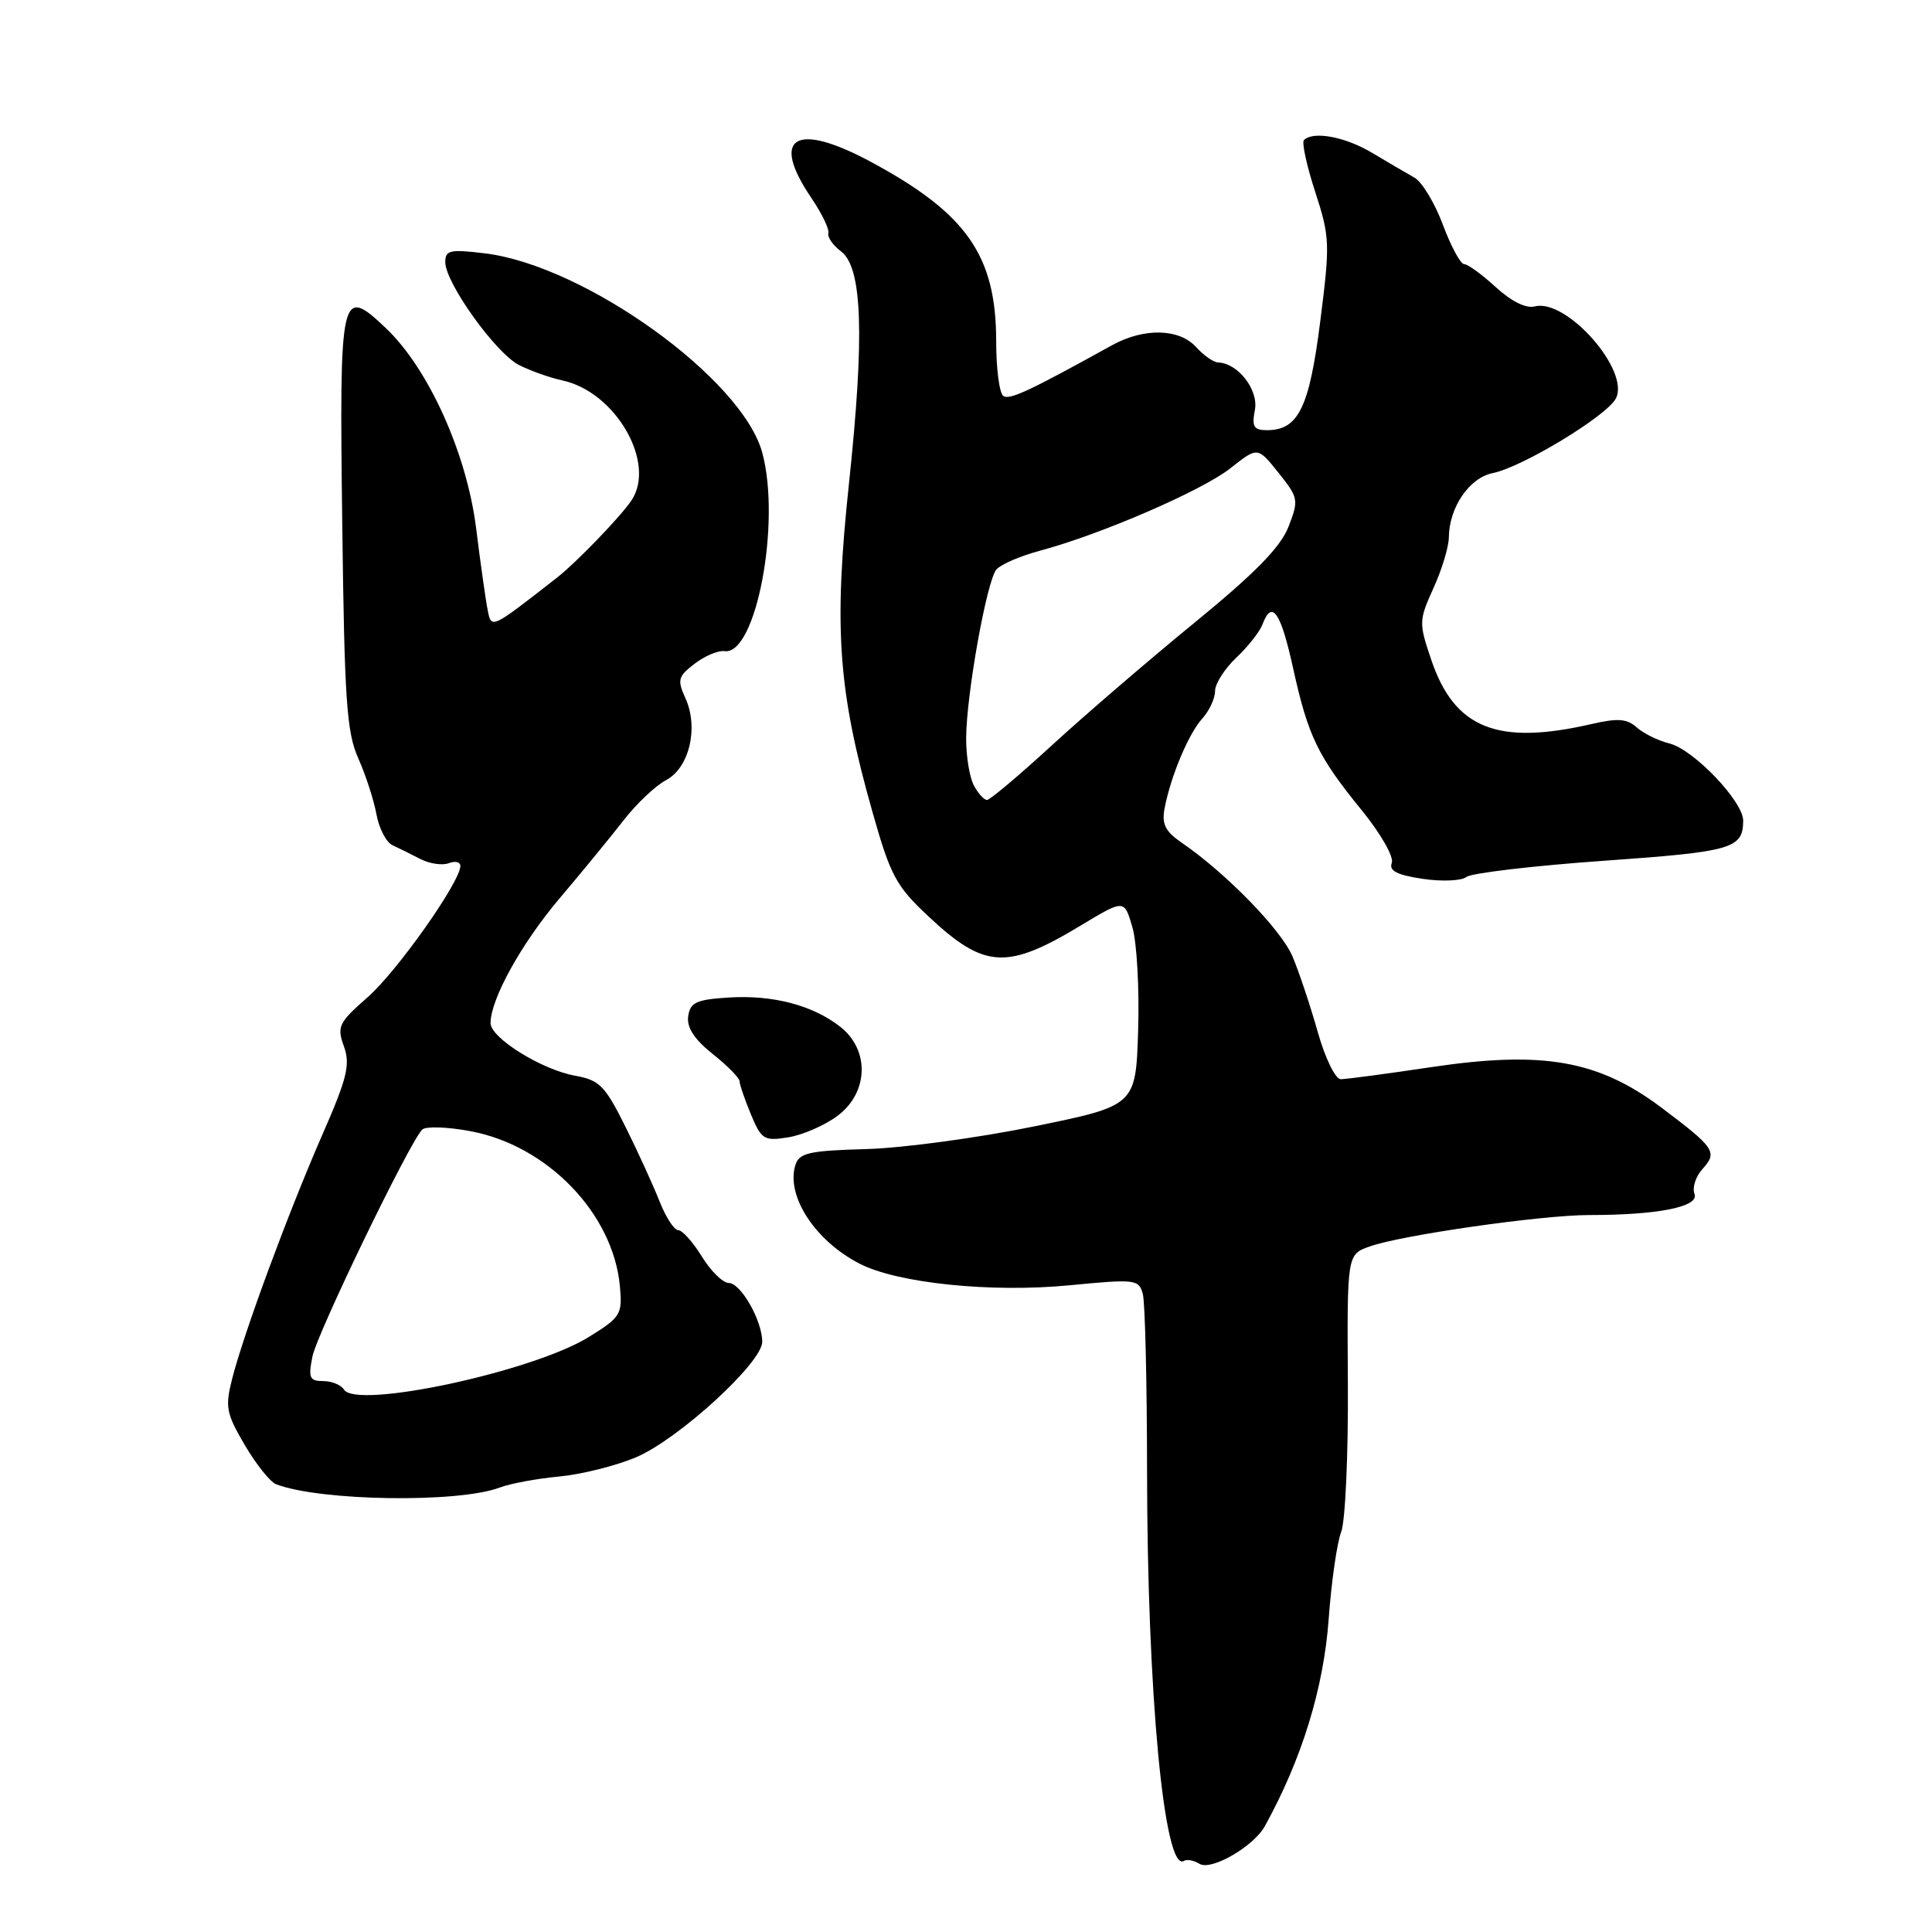 <?xml version="1.0" encoding="UTF-8" standalone="no"?>
<!DOCTYPE svg PUBLIC "-//W3C//DTD SVG 1.1//EN" "http://www.w3.org/Graphics/SVG/1.1/DTD/svg11.dtd" >
<svg xmlns="http://www.w3.org/2000/svg" xmlns:xlink="http://www.w3.org/1999/xlink" version="1.1" viewBox="0 0 256 256">
 <g >
 <path fill="currentColor"
d=" M 167.59 241.99 C 172.50 233.10 175.39 223.73 176.06 214.50 C 176.42 209.55 177.17 204.38 177.71 203.00 C 178.26 201.62 178.66 192.79 178.60 183.36 C 178.49 166.22 178.49 166.22 181.50 165.16 C 185.69 163.66 204.30 161.00 210.54 161.00 C 219.69 161.00 225.18 159.91 224.53 158.21 C 224.21 157.39 224.68 155.90 225.57 154.92 C 227.62 152.66 227.26 152.12 220.14 146.76 C 211.79 140.49 204.46 139.20 189.72 141.39 C 183.79 142.28 178.36 143.00 177.66 143.00 C 176.94 143.00 175.60 140.24 174.61 136.75 C 173.64 133.31 172.14 128.81 171.27 126.75 C 169.78 123.20 162.47 115.70 156.54 111.63 C 154.41 110.17 153.92 109.18 154.31 107.13 C 155.12 102.86 157.49 97.22 159.31 95.21 C 160.24 94.18 161.00 92.55 161.00 91.57 C 161.00 90.60 162.27 88.61 163.81 87.15 C 165.36 85.69 166.92 83.71 167.28 82.75 C 168.54 79.39 169.70 81.05 171.35 88.57 C 173.34 97.58 174.61 100.22 180.50 107.44 C 182.98 110.50 184.72 113.56 184.42 114.34 C 184.02 115.38 185.10 115.94 188.50 116.45 C 191.05 116.83 193.66 116.72 194.31 116.20 C 194.97 115.69 203.14 114.72 212.48 114.06 C 229.58 112.85 230.95 112.45 230.98 108.75 C 231.01 106.22 224.42 99.32 221.23 98.52 C 219.73 98.15 217.77 97.19 216.88 96.39 C 215.59 95.23 214.38 95.13 210.88 95.94 C 198.42 98.81 192.73 96.54 189.65 87.43 C 187.99 82.54 188.00 82.22 189.94 77.93 C 191.05 75.50 191.97 72.47 191.98 71.20 C 192.02 67.23 194.69 63.31 197.79 62.69 C 201.69 61.91 212.84 55.16 214.10 52.82 C 216.06 49.15 207.60 39.52 203.37 40.60 C 202.20 40.90 200.26 39.94 198.19 38.04 C 196.37 36.37 194.49 35.00 194.01 35.00 C 193.53 35.00 192.26 32.65 191.19 29.78 C 190.12 26.91 188.42 24.09 187.41 23.53 C 186.40 22.96 183.88 21.49 181.81 20.25 C 178.25 18.12 174.01 17.33 172.78 18.56 C 172.47 18.86 173.14 21.95 174.27 25.42 C 176.22 31.41 176.25 32.28 174.94 42.58 C 173.49 54.04 172.04 57.00 167.88 57.00 C 166.13 57.00 165.85 56.54 166.28 54.33 C 166.79 51.66 164.04 48.11 161.40 48.03 C 160.80 48.01 159.50 47.10 158.50 46.00 C 156.25 43.51 151.58 43.41 147.34 45.75 C 136.39 51.81 133.82 53.01 132.96 52.48 C 132.43 52.15 132.00 48.90 132.00 45.26 C 132.00 33.88 128.12 28.30 115.42 21.46 C 105.40 16.06 102.00 18.11 107.51 26.23 C 108.89 28.27 109.91 30.36 109.76 30.89 C 109.62 31.42 110.37 32.51 111.43 33.30 C 114.27 35.42 114.58 44.40 112.49 64.10 C 110.45 83.27 111.05 91.54 115.62 107.64 C 118.00 116.06 118.74 117.42 123.05 121.45 C 130.46 128.38 133.40 128.55 143.23 122.62 C 148.97 119.16 148.97 119.16 150.04 122.83 C 150.64 124.85 150.98 131.00 150.81 136.50 C 150.50 146.50 150.50 146.50 137.00 149.26 C 129.57 150.78 119.56 152.13 114.75 152.26 C 107.29 152.46 105.91 152.77 105.41 154.32 C 104.09 158.39 107.95 164.37 113.87 167.43 C 118.89 170.03 131.31 171.31 141.69 170.31 C 150.47 169.46 150.90 169.52 151.43 171.46 C 151.73 172.58 151.98 183.10 151.99 194.83 C 152.01 224.30 154.26 248.19 156.88 246.58 C 157.27 246.33 158.21 246.51 158.95 246.97 C 160.48 247.92 166.11 244.67 167.59 241.99 Z  M 66.21 197.11 C 67.63 196.57 71.20 195.91 74.15 195.64 C 77.09 195.36 81.67 194.21 84.32 193.08 C 89.96 190.66 101.00 180.55 101.00 177.80 C 101.00 174.99 98.16 170.00 96.56 170.00 C 95.79 170.00 94.19 168.43 93.00 166.50 C 91.81 164.57 90.40 163.00 89.87 163.00 C 89.33 163.00 88.24 161.31 87.42 159.25 C 86.61 157.19 84.58 152.73 82.90 149.35 C 80.16 143.84 79.45 143.12 76.17 142.53 C 71.75 141.73 65.00 137.52 65.00 135.57 C 65.00 132.40 69.09 125.01 74.13 119.06 C 77.08 115.58 80.90 110.92 82.61 108.72 C 84.32 106.51 86.86 104.11 88.24 103.38 C 91.34 101.76 92.60 96.42 90.82 92.51 C 89.72 90.08 89.84 89.63 92.05 87.94 C 93.40 86.91 95.17 86.16 96.00 86.28 C 100.16 86.89 103.51 69.30 101.01 60.00 C 98.37 50.19 77.50 35.18 64.25 33.57 C 59.63 33.01 59.00 33.15 59.00 34.73 C 59.00 37.47 65.67 46.78 68.76 48.36 C 70.27 49.13 72.86 50.05 74.52 50.41 C 81.59 51.93 87.01 61.37 83.66 66.33 C 82.20 68.49 76.34 74.56 73.82 76.53 C 65.01 83.41 65.12 83.35 64.62 80.84 C 64.36 79.55 63.67 74.67 63.09 70.00 C 61.84 60.04 56.76 48.79 51.08 43.43 C 45.13 37.81 44.96 38.59 45.35 69.37 C 45.64 92.77 45.93 97.05 47.48 100.50 C 48.46 102.70 49.54 106.03 49.88 107.89 C 50.22 109.76 51.17 111.60 52.00 111.99 C 52.83 112.37 54.49 113.20 55.71 113.83 C 56.93 114.45 58.61 114.70 59.46 114.38 C 60.31 114.05 61.00 114.21 61.00 114.74 C 61.00 116.84 52.61 128.73 48.70 132.15 C 44.87 135.51 44.62 136.02 45.57 138.65 C 46.44 141.08 46.01 142.84 42.65 150.50 C 38.18 160.74 32.35 176.50 30.77 182.66 C 29.81 186.43 29.96 187.26 32.43 191.47 C 33.93 194.03 35.80 196.37 36.59 196.67 C 42.42 198.91 60.76 199.18 66.21 197.11 Z  M 110.94 147.88 C 115.08 144.82 115.28 139.16 111.36 136.07 C 107.70 133.19 102.38 131.80 96.50 132.18 C 92.26 132.45 91.45 132.83 91.19 134.66 C 90.98 136.15 91.98 137.70 94.44 139.66 C 96.40 141.22 98.00 142.85 98.00 143.28 C 98.00 143.71 98.68 145.68 99.50 147.66 C 100.90 151.01 101.25 151.22 104.45 150.70 C 106.34 150.40 109.26 149.13 110.94 147.88 Z  M 129.04 104.07 C 128.47 103.00 128.01 100.19 128.02 97.82 C 128.04 92.08 130.74 77.01 132.02 75.47 C 132.58 74.80 135.17 73.68 137.77 72.98 C 145.90 70.81 159.34 64.98 163.07 62.02 C 166.65 59.19 166.65 59.19 169.41 62.65 C 172.06 65.97 172.11 66.25 170.73 69.80 C 169.68 72.50 166.31 75.94 158.29 82.50 C 152.24 87.45 143.73 94.76 139.39 98.75 C 135.05 102.73 131.18 105.99 130.79 106.00 C 130.39 106.00 129.60 105.13 129.04 104.07 Z  M 45.58 184.13 C 45.20 183.51 43.95 183.00 42.82 183.00 C 41.02 183.00 40.83 182.58 41.40 179.75 C 42.01 176.68 54.22 151.43 55.94 149.68 C 56.38 149.22 59.25 149.31 62.30 149.88 C 72.54 151.77 81.27 160.82 82.14 170.45 C 82.48 174.17 82.26 174.53 78.00 177.17 C 70.60 181.75 47.21 186.77 45.58 184.13 Z "/>
</g>
</svg>